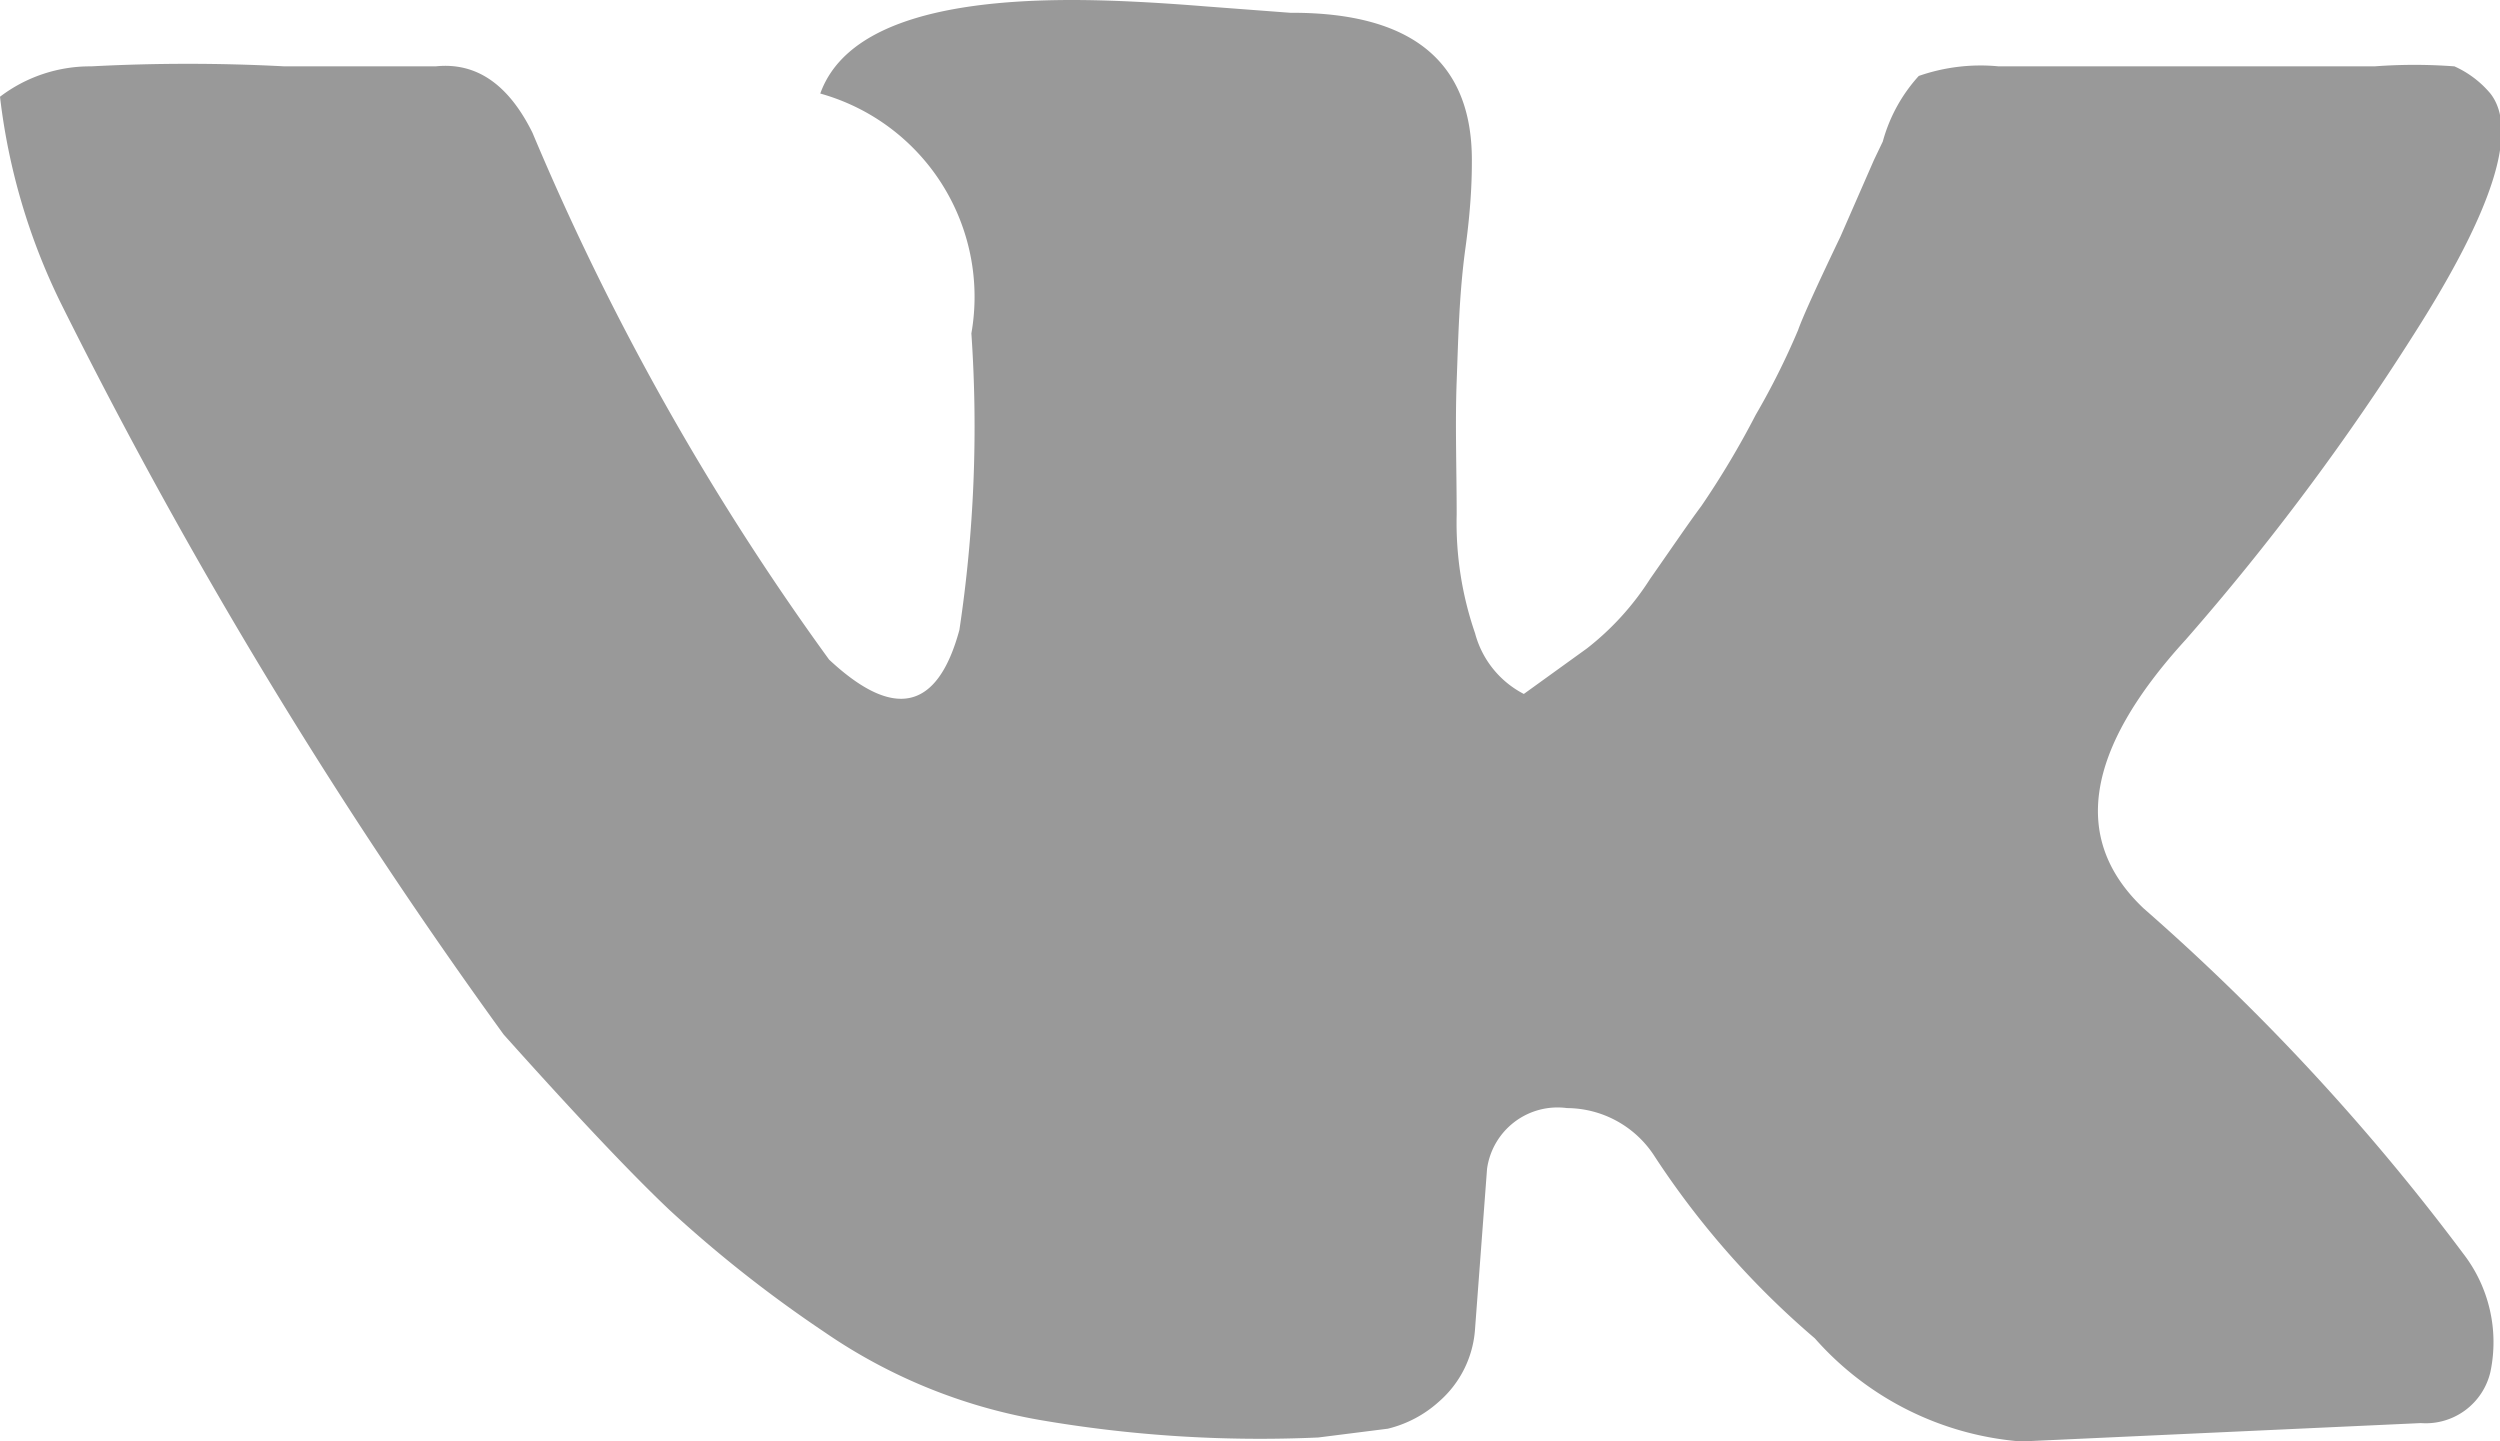 <svg xmlns="http://www.w3.org/2000/svg" viewBox="0 0 31.27 18.03"><defs><style>.cls-1{fill:#999;fill-rule:evenodd;}</style></defs><title>Ресурс 1</title><g id="Шар_2" data-name="Шар 2"><g id="Layer_1" data-name="Layer 1"><path class="cls-1" d="M26.81,11.36a28,28,0,0,1,4,4.32,1.81,1.81,0,0,1,.34,1.48.83.83,0,0,1-.87.64l-5,.23a3.84,3.84,0,0,1-2.58-1.29,10.66,10.66,0,0,1-2-2.27,1.31,1.31,0,0,0-1.1-.61.89.89,0,0,0-1,.76l-.15,2a1.32,1.32,0,0,1-.45.91,1.47,1.47,0,0,1-.64.34l-.87.11A16.23,16.23,0,0,1,13,17.76a6.8,6.8,0,0,1-2.69-1.1,16.07,16.07,0,0,1-1.93-1.52q-.72-.68-2.08-2.2A64.75,64.75,0,0,1,.76,3.79,7.92,7.92,0,0,1,0,1.21,1.86,1.86,0,0,1,1.14.83a23,23,0,0,1,2.42,0l1.89,0q.76-.08,1.21.83a32.83,32.83,0,0,0,3.71,6.59Q11.59,9.39,12,7.88a17.09,17.09,0,0,0,.15-3.71,2.64,2.64,0,0,0-1.89-3Q10.68,0,13.41,0q.68,0,1.67.08l1.06.08Q18.41.15,18.41,2c0,.15,0,.52-.08,1.1s-.09,1.14-.11,1.67,0,1.09,0,1.67a4.23,4.23,0,0,0,.23,1.48,1.2,1.2,0,0,0,.61.76l.79-.57a3.45,3.45,0,0,0,.79-.87c.28-.4.49-.71.64-.91a10.94,10.94,0,0,0,.68-1.14,9.32,9.32,0,0,0,.53-1.06q.08-.23.53-1.17L23.44,2l.11-.23A2,2,0,0,1,24,.95,2.35,2.35,0,0,1,25,.83h4.7a6.66,6.66,0,0,1,1,0,1.26,1.26,0,0,1,.45.34q.53.68-.95,3A30.81,30.81,0,0,1,27.34,8Q25.45,10.07,26.81,11.36Z"/></g></g></svg>
